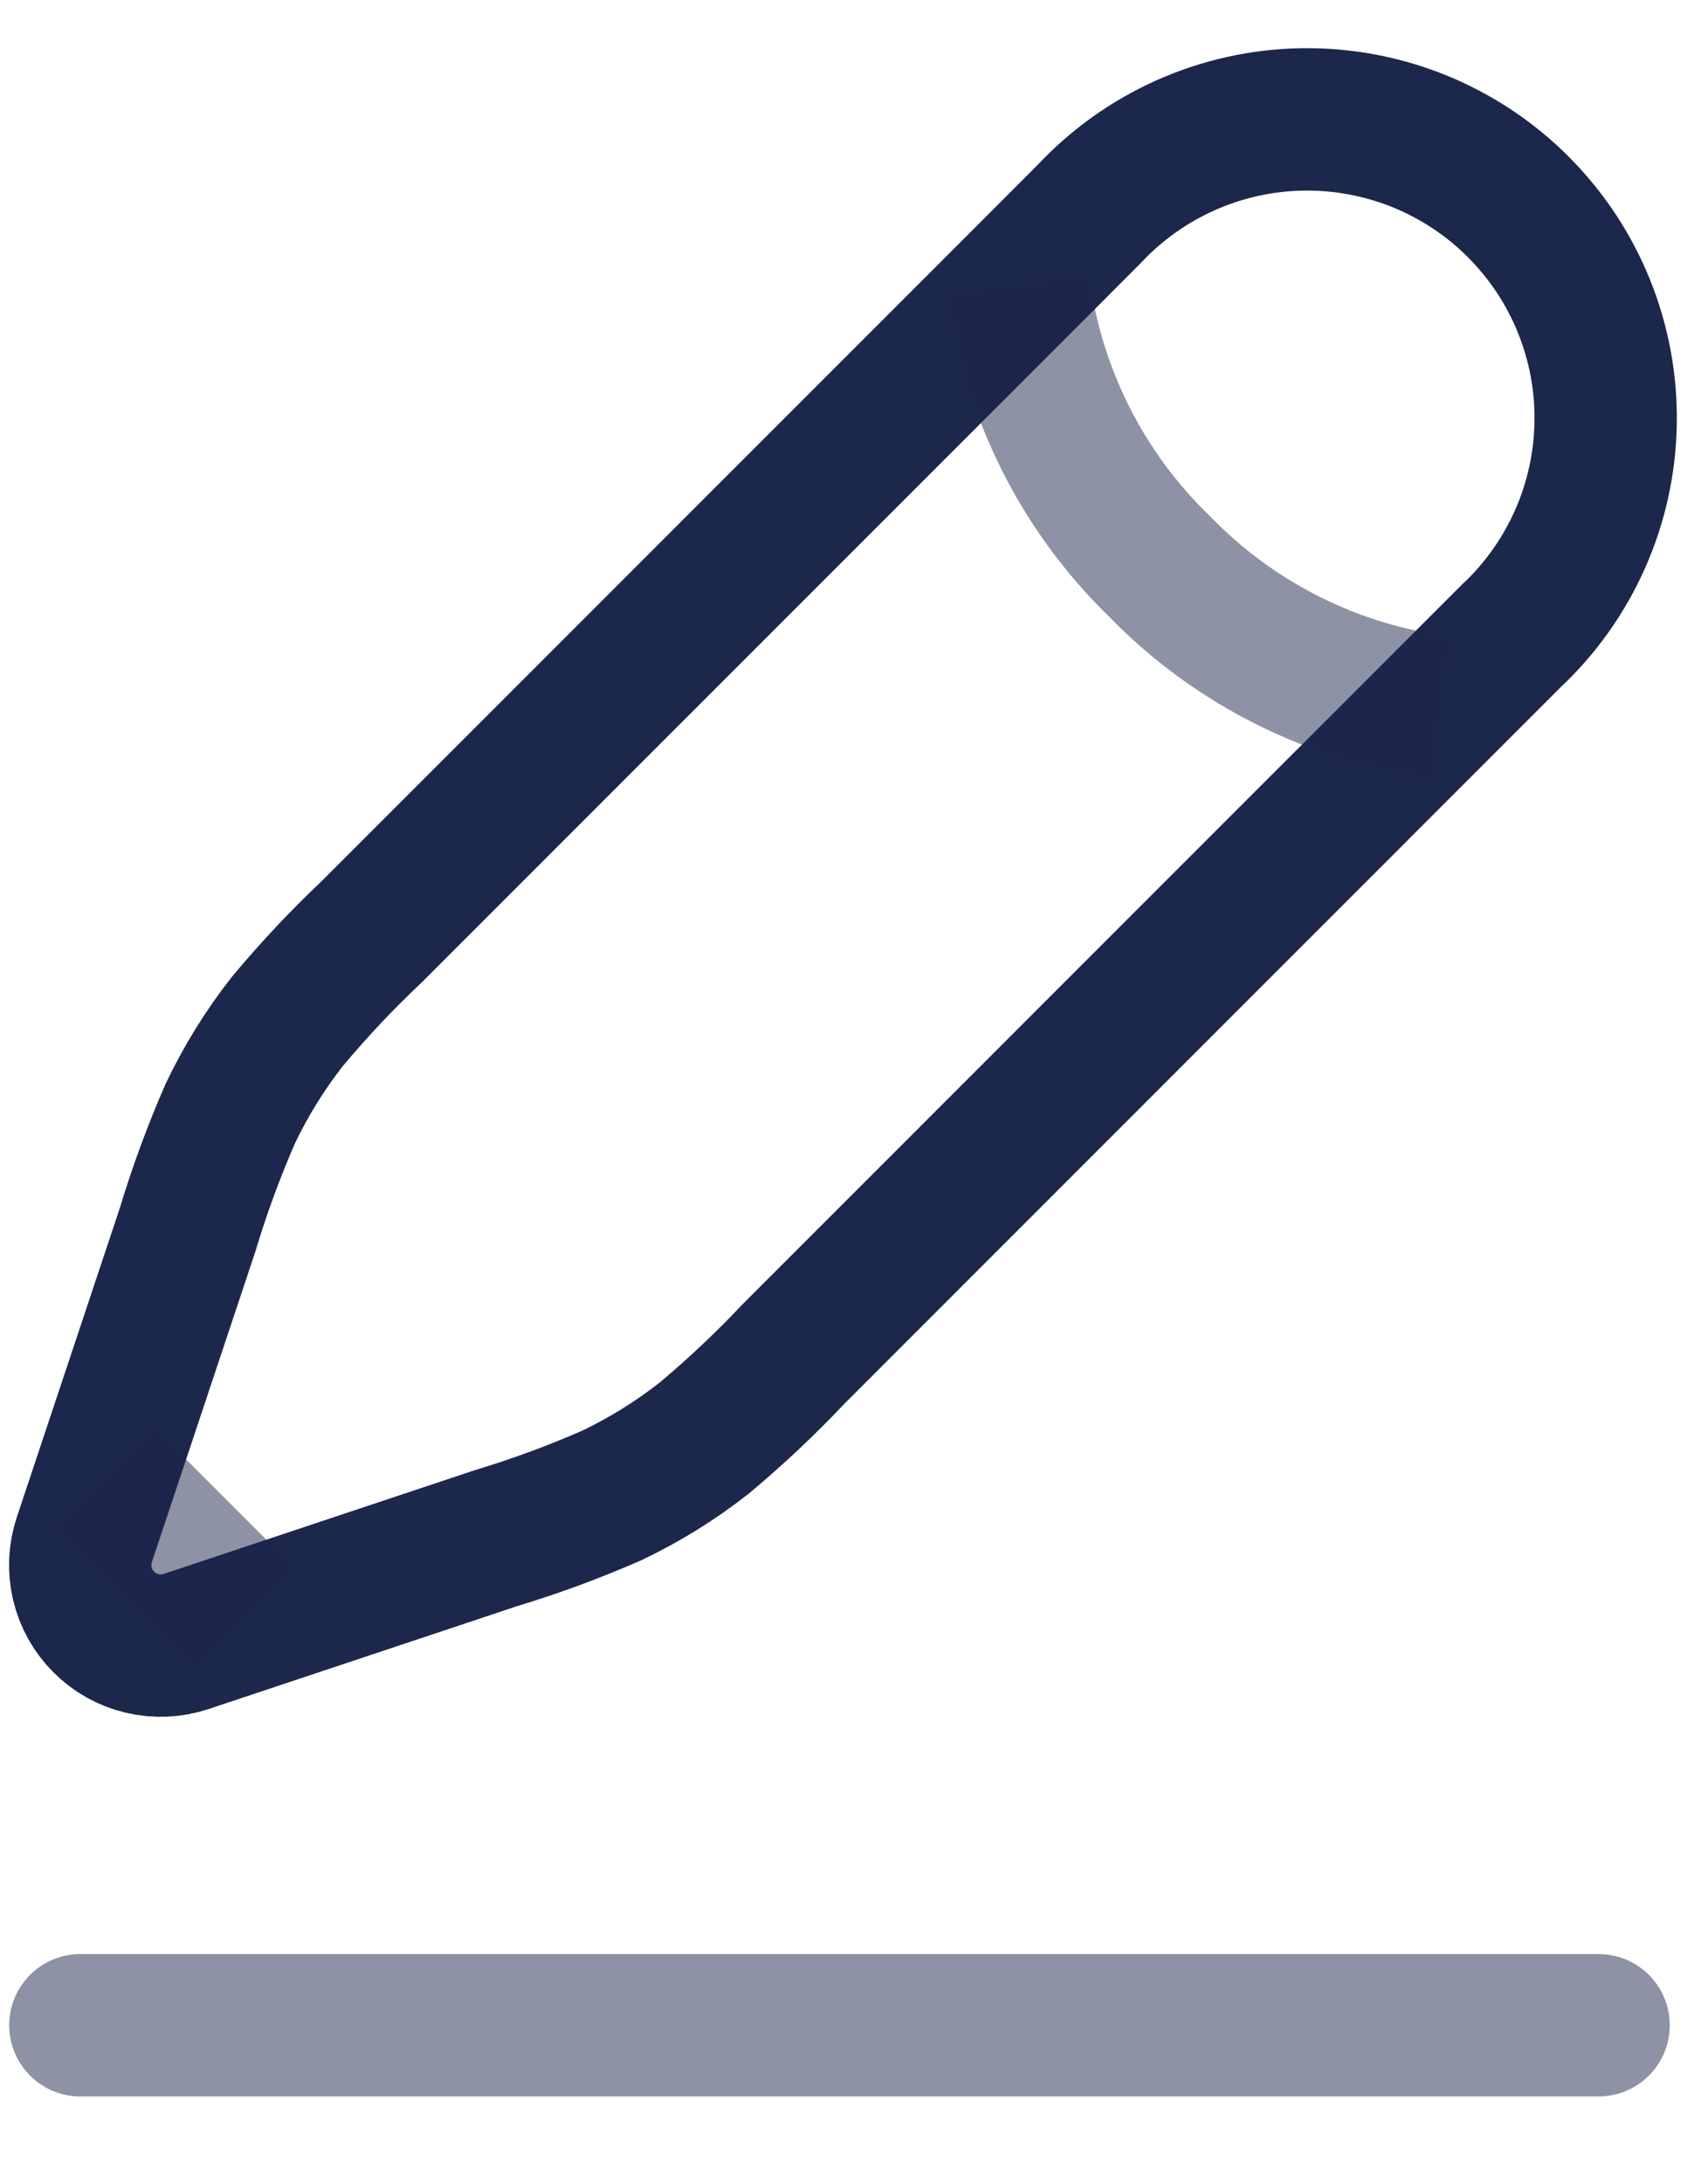<svg width="18" height="23" viewBox="0 0 18 23" fill="none" xmlns="http://www.w3.org/2000/svg">
<path opacity="0.5" d="M0.847 21.335H16.847" stroke="#1C274C" stroke-width="1.5" stroke-linecap="round"/>
<path d="M11.477 2.256L10.736 2.998L3.918 9.815C3.602 10.113 3.305 10.429 3.027 10.762C2.792 11.062 2.591 11.387 2.427 11.731C2.253 12.129 2.103 12.537 1.978 12.952L1.103 15.577L0.889 16.219C0.839 16.369 0.832 16.529 0.868 16.682C0.904 16.836 0.982 16.976 1.094 17.087C1.205 17.199 1.345 17.277 1.499 17.313C1.652 17.349 1.812 17.342 1.962 17.292L2.604 17.078L5.229 16.203C5.643 16.078 6.05 15.928 6.447 15.754C6.791 15.59 7.116 15.389 7.416 15.154C7.749 14.876 8.065 14.579 8.363 14.263L15.18 7.446L15.922 6.704C16.231 6.416 16.478 6.069 16.65 5.683C16.822 5.297 16.914 4.881 16.921 4.459C16.929 4.037 16.851 3.617 16.693 3.226C16.535 2.834 16.299 2.479 16.001 2.18C15.703 1.881 15.347 1.646 14.956 1.487C14.564 1.329 14.145 1.251 13.723 1.258C13.301 1.265 12.884 1.357 12.498 1.529C12.113 1.7 11.765 1.948 11.477 2.256Z" stroke="#1C274C" stroke-width="1.5"/>
<path opacity="0.5" d="M10.735 2.999C10.879 4.127 11.401 5.173 12.218 5.965C13.01 6.782 14.056 7.305 15.184 7.448M2.605 17.079L1.105 15.579" stroke="#1C274C" stroke-width="1.5"/>
</svg>
